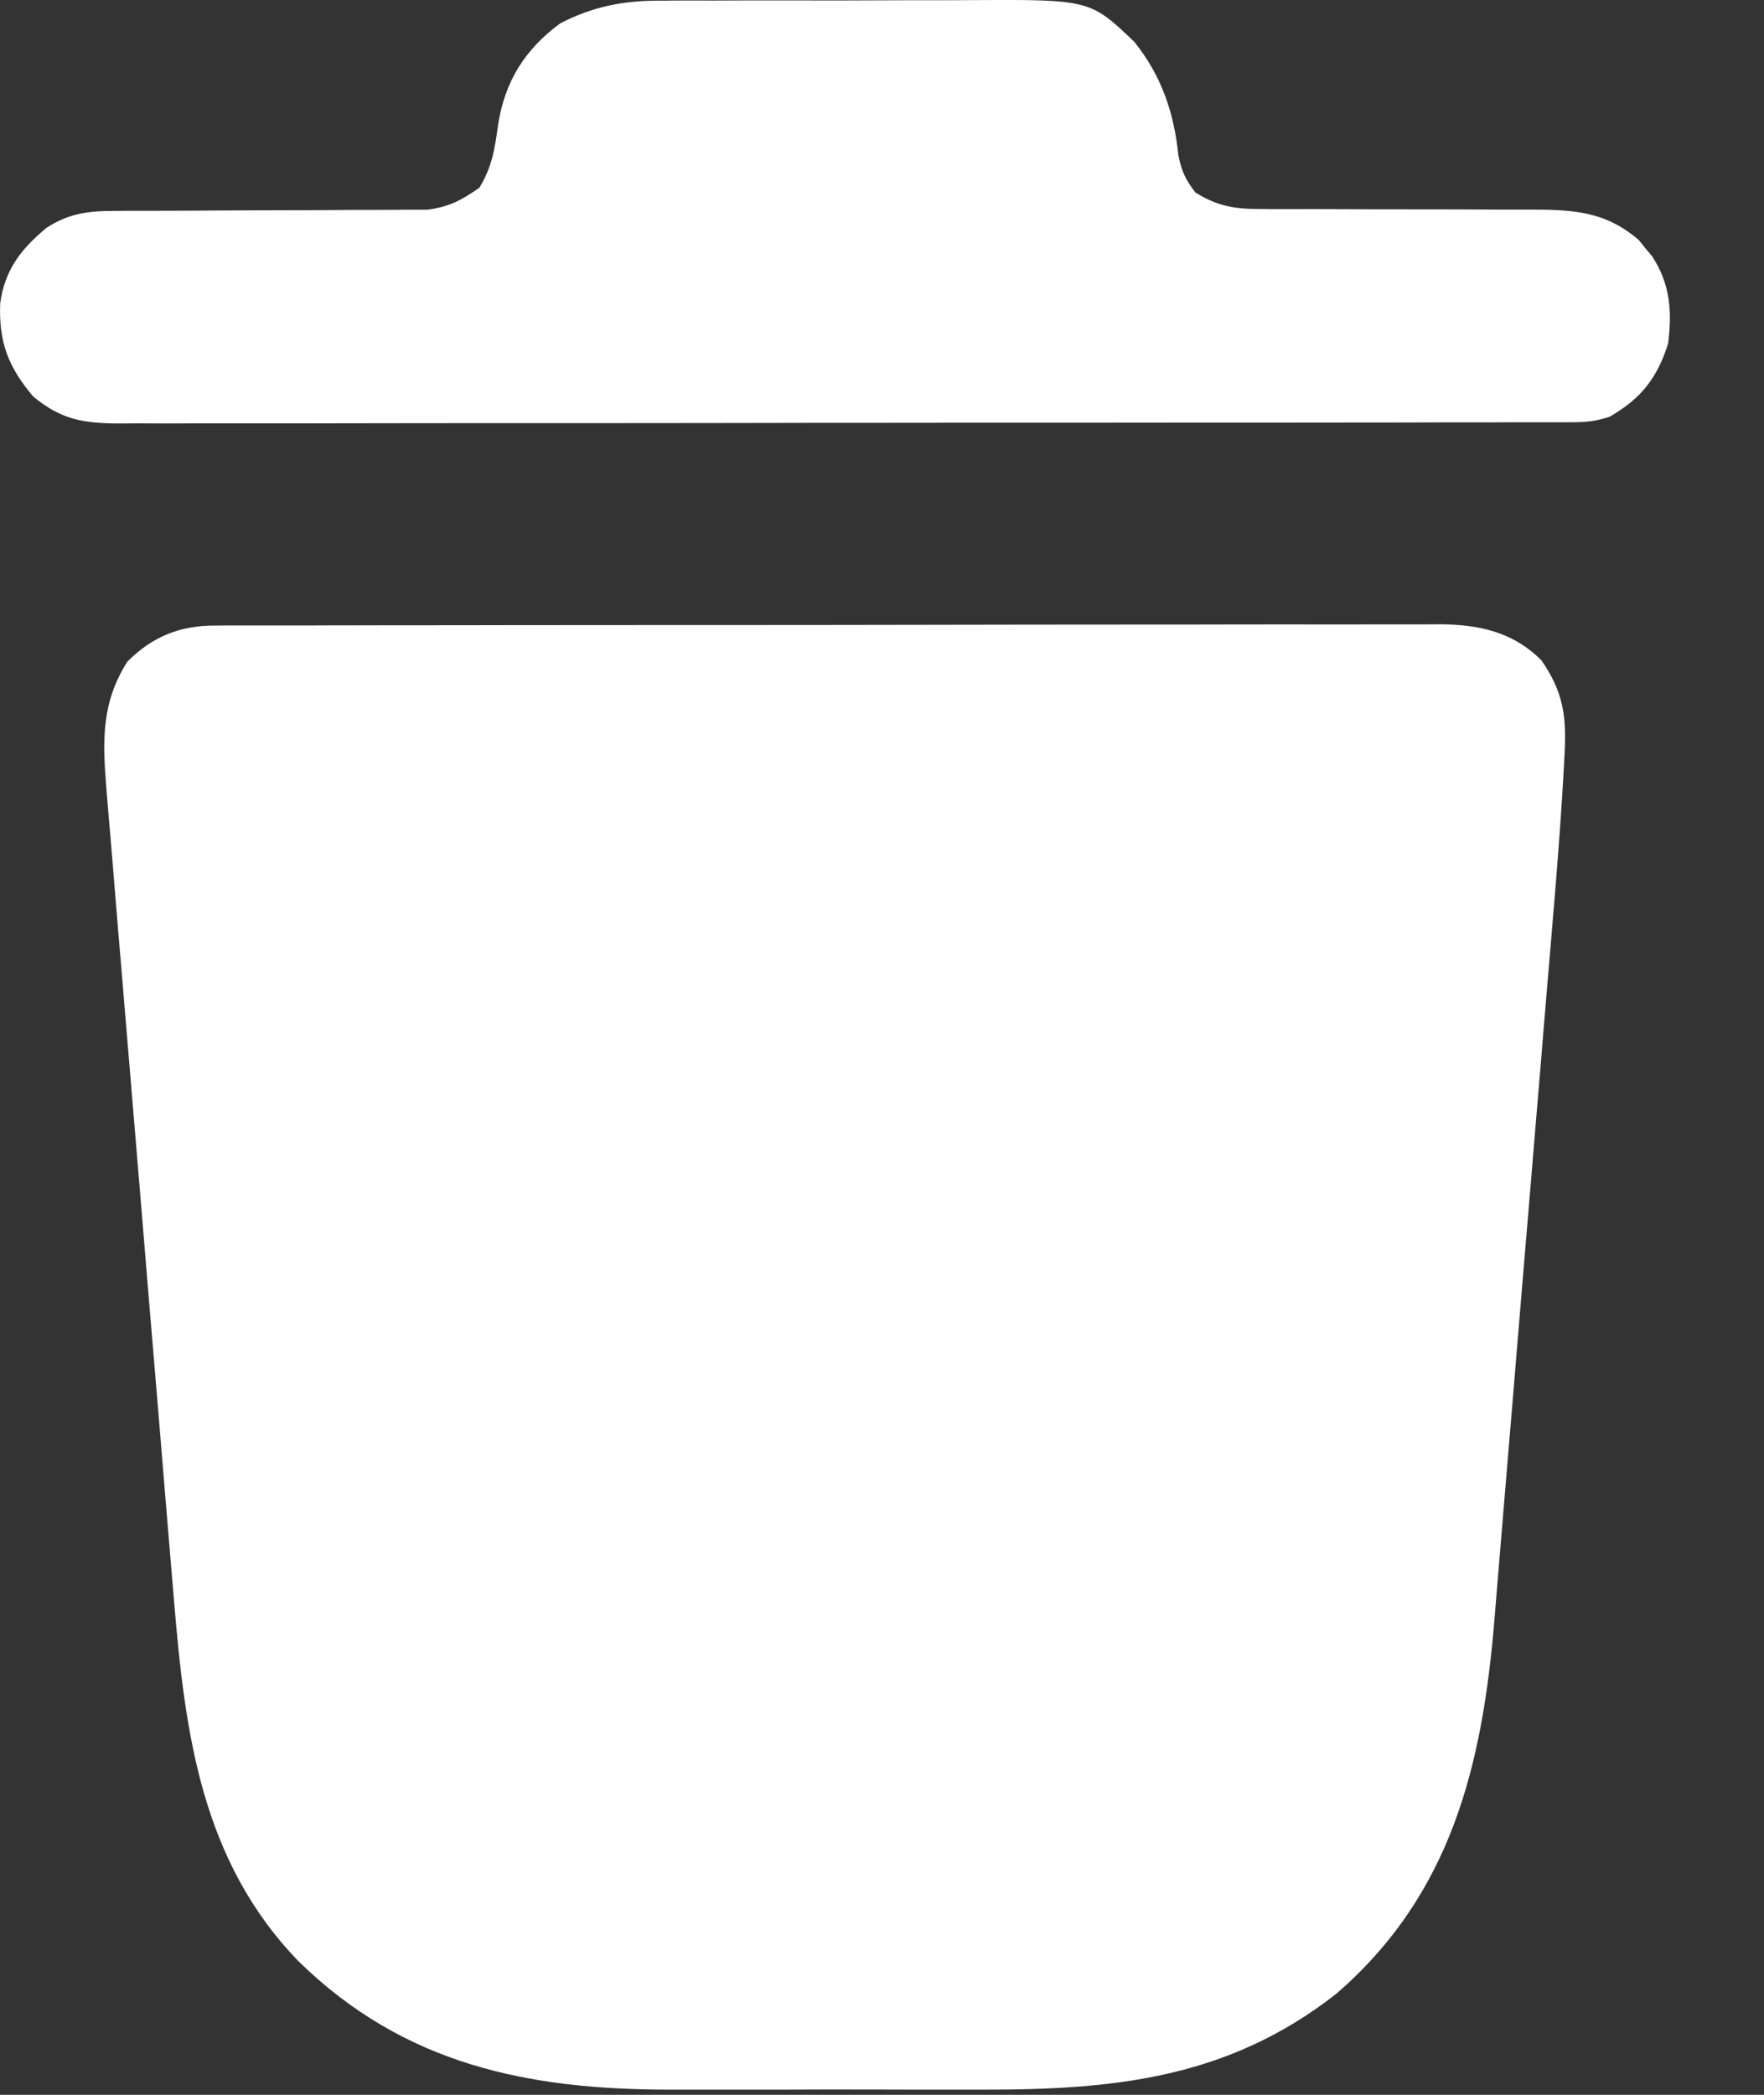 <svg width="16" height="19" viewBox="0 0 16 19" fill="none" xmlns="http://www.w3.org/2000/svg">
<rect x="0" y="0" width="16" height="19" fill="#333333" stroke="none"/>
<path d="M1.944 5.674C2.006 5.674 2.006 5.674 2.068 5.673C2.135 5.673 2.135 5.673 2.203 5.673C2.275 5.673 2.275 5.673 2.347 5.673C2.507 5.673 2.667 5.673 2.827 5.673C2.941 5.672 3.056 5.672 3.17 5.672C3.481 5.671 3.792 5.671 4.103 5.671C4.298 5.671 4.492 5.67 4.686 5.67C5.224 5.67 5.762 5.669 6.3 5.669C6.335 5.669 6.369 5.669 6.405 5.669C6.439 5.669 6.474 5.669 6.509 5.669C6.579 5.669 6.649 5.669 6.719 5.669C6.754 5.669 6.789 5.669 6.824 5.669C7.386 5.669 7.948 5.668 8.51 5.667C9.088 5.666 9.665 5.665 10.242 5.665C10.566 5.665 10.89 5.665 11.214 5.664C11.519 5.664 11.824 5.663 12.128 5.664C12.24 5.664 12.352 5.664 12.464 5.663C12.617 5.663 12.769 5.663 12.922 5.663C12.966 5.663 13.011 5.663 13.056 5.662C13.412 5.665 13.719 5.728 13.981 5.989C14.179 6.275 14.21 6.496 14.191 6.837C14.189 6.877 14.187 6.916 14.185 6.957C14.146 7.667 14.081 8.375 14.022 9.083C14.007 9.257 13.993 9.431 13.979 9.605C13.944 10.015 13.91 10.426 13.876 10.837C13.84 11.259 13.805 11.681 13.77 12.103C13.74 12.467 13.71 12.832 13.679 13.196C13.661 13.413 13.643 13.629 13.625 13.846C13.608 14.05 13.591 14.253 13.574 14.457C13.568 14.531 13.562 14.605 13.556 14.679C13.447 16.008 13.166 17.179 12.121 18.083C11.138 18.854 10.098 18.956 8.894 18.953C8.788 18.953 8.682 18.953 8.576 18.953C8.354 18.953 8.133 18.953 7.912 18.952C7.631 18.951 7.349 18.952 7.068 18.953C6.849 18.953 6.63 18.953 6.411 18.953C6.308 18.953 6.204 18.953 6.1 18.953C4.793 18.956 3.666 18.728 2.706 17.787C1.826 16.876 1.678 15.721 1.578 14.513C1.571 14.43 1.564 14.347 1.557 14.264C1.539 14.041 1.52 13.817 1.501 13.593C1.482 13.358 1.462 13.124 1.443 12.889C1.41 12.495 1.377 12.101 1.344 11.707C1.307 11.252 1.269 10.797 1.231 10.342C1.194 9.903 1.157 9.464 1.121 9.026C1.106 8.839 1.09 8.653 1.074 8.467C1.056 8.248 1.038 8.028 1.02 7.809C1.013 7.729 1.006 7.648 1 7.568C0.99 7.458 0.981 7.348 0.972 7.238C0.968 7.191 0.968 7.191 0.964 7.143C0.93 6.716 0.919 6.372 1.156 6C1.38 5.776 1.63 5.674 1.944 5.674Z" fill="white"/>
<path d="M5.988 0.006C6.026 0.006 6.064 0.006 6.103 0.005C6.228 0.004 6.353 0.005 6.477 0.005C6.565 0.005 6.652 0.004 6.74 0.004C6.922 0.004 7.105 0.004 7.288 0.004C7.521 0.005 7.754 0.004 7.987 0.003C8.168 0.002 8.348 0.002 8.529 0.002C8.615 0.002 8.701 0.002 8.787 0.001C9.886 -0.005 9.886 -0.005 10.289 0.38C10.534 0.685 10.649 1.022 10.688 1.407C10.716 1.55 10.754 1.633 10.844 1.747C11.047 1.872 11.2 1.896 11.437 1.896C11.469 1.896 11.501 1.896 11.534 1.897C11.602 1.897 11.671 1.897 11.74 1.897C11.848 1.896 11.957 1.897 12.066 1.897C12.376 1.899 12.685 1.899 12.995 1.899C13.184 1.899 13.374 1.9 13.564 1.901C13.67 1.902 13.777 1.901 13.884 1.901C14.268 1.902 14.561 1.915 14.865 2.178C14.885 2.203 14.905 2.227 14.925 2.253C14.956 2.289 14.956 2.289 14.987 2.327C15.15 2.578 15.167 2.826 15.13 3.117C15.03 3.432 14.884 3.616 14.599 3.78C14.465 3.824 14.376 3.83 14.236 3.83C14.188 3.83 14.14 3.83 14.09 3.83C14.01 3.83 14.01 3.83 13.929 3.83C13.873 3.83 13.817 3.83 13.759 3.83C13.602 3.831 13.446 3.831 13.29 3.831C13.121 3.831 12.953 3.831 12.784 3.832C12.416 3.832 12.047 3.833 11.678 3.833C11.448 3.833 11.218 3.833 10.988 3.833C10.351 3.834 9.714 3.834 9.077 3.834C9.016 3.834 9.016 3.834 8.954 3.834C8.892 3.834 8.892 3.834 8.83 3.834C8.747 3.834 8.664 3.834 8.581 3.834C8.52 3.835 8.52 3.835 8.457 3.835C7.791 3.835 7.125 3.835 6.459 3.837C5.776 3.838 5.093 3.838 4.409 3.838C4.026 3.838 3.642 3.838 3.258 3.839C2.931 3.84 2.605 3.84 2.278 3.84C2.111 3.84 1.944 3.84 1.778 3.84C1.597 3.841 1.416 3.841 1.235 3.84C1.183 3.84 1.13 3.841 1.076 3.841C0.754 3.839 0.553 3.806 0.3 3.595C0.075 3.329 -0.013 3.101 0.002 2.749C0.044 2.447 0.191 2.258 0.421 2.067C0.628 1.932 0.805 1.913 1.05 1.913C1.082 1.913 1.113 1.912 1.146 1.912C1.215 1.912 1.284 1.912 1.353 1.912C1.462 1.912 1.571 1.911 1.681 1.911C1.991 1.909 2.302 1.907 2.612 1.907C2.802 1.907 2.993 1.906 3.183 1.904C3.255 1.904 3.327 1.904 3.4 1.904C3.501 1.904 3.602 1.903 3.703 1.902C3.761 1.902 3.818 1.902 3.878 1.902C4.079 1.874 4.181 1.818 4.348 1.703C4.462 1.515 4.488 1.353 4.517 1.137C4.578 0.739 4.759 0.45 5.081 0.212C5.376 0.059 5.658 0.004 5.988 0.006Z" fill="white"/>
</svg>
